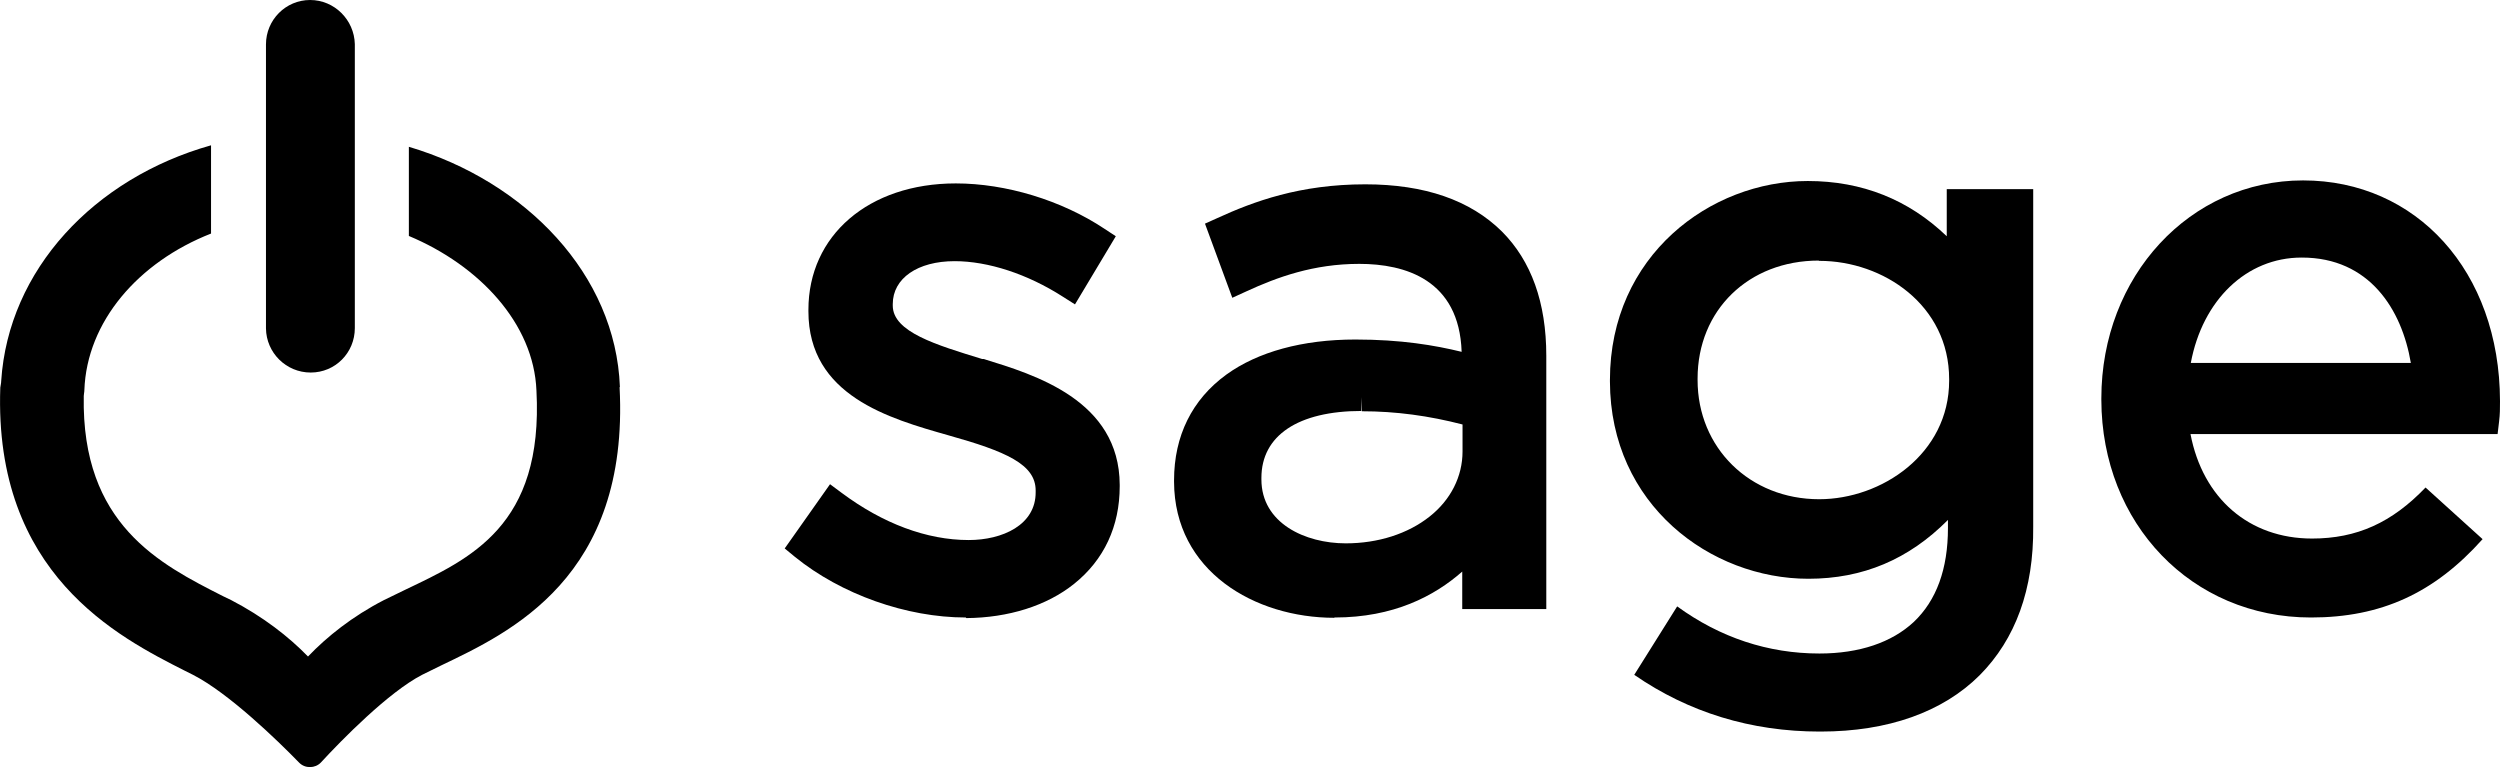 <?xml version="1.0" encoding="UTF-8"?>
<svg id="Layer_1" data-name="Layer 1" xmlns="http://www.w3.org/2000/svg" viewBox="0 0 83.28 25.55">
  <defs>
    <style>
      .cls-1 {
        stroke-width: 0px;
      }
    </style>
  </defs>
  <g>
    <path class="cls-1" d="M10.33,0c-.81,0-1.47.66-1.47,1.48v9.46c.01.81.67,1.47,1.49,1.47s1.47-.66,1.47-1.48V1.47c-.02-.81-.68-1.47-1.49-1.47Z"/>
    <path class="cls-1" d="M20.65,12.89c-.14-3.74-3.13-6.84-7.03-8v2.97c2.34.98,4.16,2.91,4.25,5.15.24,4.52-2.21,5.6-4.38,6.64-.24.12-.48.23-.7.34-1.05.54-1.9,1.22-2.53,1.88-.64-.66-1.5-1.33-2.56-1.88l-.27-.13c-2.11-1.07-4.72-2.39-4.64-6.67,0-.06.02-.12.02-.19.08-2.29,1.8-4.27,4.22-5.22v-2.94C3.13,5.94.28,8.99.04,12.69c0,.07-.02.14-.03.22-.22,6.21,3.93,8.31,6.16,9.44l.26.13c1.19.61,2.81,2.18,3.53,2.92.2.21.54.2.73,0,.69-.75,2.25-2.34,3.37-2.92.2-.1.41-.2.63-.31,2.27-1.09,6.28-2.92,5.95-9.27h0Z"/>
  </g>
  <path class="cls-1" d="M32.17,20.57c-1.97,0-4.15-.77-5.69-2.02l-.34-.28,1.51-2.14.39.29c1.37,1.02,2.83,1.57,4.23,1.57,1.12,0,2.24-.5,2.23-1.6v-.05c0-.87-.98-1.3-2.91-1.84-1.97-.56-4.66-1.32-4.66-4.13v-.05c0-2.48,2.01-4.21,4.91-4.21,1.67,0,3.52.56,4.95,1.51l.38.25-1.36,2.27-.41-.26c-1.17-.75-2.48-1.18-3.6-1.18-1.23,0-2.06.57-2.06,1.43v.05c0,.88,1.45,1.31,2.98,1.78h.05c1.69.52,4.52,1.37,4.53,4.19v.05c0,1.33-.52,2.45-1.52,3.25-.91.73-2.19,1.13-3.59,1.14h0l-.02-.02Z"/>
  <path class="cls-1" d="M44.45,20.58c-2.65,0-5.33-1.55-5.34-4.53v-.05c0-1.48.6-2.69,1.74-3.52,1.05-.76,2.54-1.17,4.3-1.17,1.52,0,2.64.19,3.54.41-.08-2.41-1.89-2.93-3.41-2.93s-2.73.44-3.77.92l-.46.21-.91-2.47.4-.18c1.22-.56,2.76-1.13,4.94-1.13,1.98,0,3.5.53,4.55,1.57.98.98,1.48,2.37,1.48,4.14v8.44h-2.8v-1.25c-.93.82-2.29,1.53-4.25,1.53h-.01ZM45.36,13.69c-2.12,0-3.34.82-3.34,2.23v.05c0,1.46,1.46,2.13,2.81,2.13,1.08,0,2.07-.32,2.79-.89.71-.56,1.1-1.34,1.1-2.17v-.9c-1.12-.29-2.22-.44-3.35-.44v-.47l-.02.47h0Z"/>
  <path class="cls-1" d="M60.62,24.37c-2.29,0-4.37-.64-6.18-1.89l1.43-2.28c1.43,1.04,3.03,1.57,4.74,1.57,1.33,0,2.41-.37,3.14-1.05.76-.72,1.14-1.77,1.14-3.13v-.27c-1.31,1.32-2.84,1.96-4.65,1.96-3.25,0-6.6-2.46-6.61-6.57v-.05c0-4.15,3.35-6.63,6.59-6.63,1.81,0,3.36.62,4.63,1.84v-1.57h2.88v11.24c.02,2.09-.59,3.75-1.78,4.95-1.23,1.23-3.06,1.88-5.3,1.88h-.03ZM60.59,8.68c-2.34,0-4.04,1.65-4.04,3.93v.05c0,2.26,1.74,3.97,4.05,3.97,2.08,0,4.33-1.51,4.33-3.95v-.05c0-2.47-2.2-3.94-4.32-3.94v-.47.47h-.02Z"/>
  <path class="cls-1" d="M76.98,20.57c-3.97,0-6.97-3.12-6.98-7.25v-.05c0-4.07,2.95-7.26,6.72-7.26s6.55,3.02,6.56,7.35c0,.26,0,.43-.03.68l-.05.42h-10.23c.41,2.14,1.95,3.48,4.05,3.48,1.49,0,2.66-.53,3.78-1.7l1.9,1.72c-1.61,1.8-3.38,2.61-5.72,2.61h0ZM76.67,8.58c-1.84,0-3.3,1.42-3.69,3.51h7.33c-.3-1.78-1.38-3.51-3.63-3.51v-.47.47h-.01Z"/>
</svg>